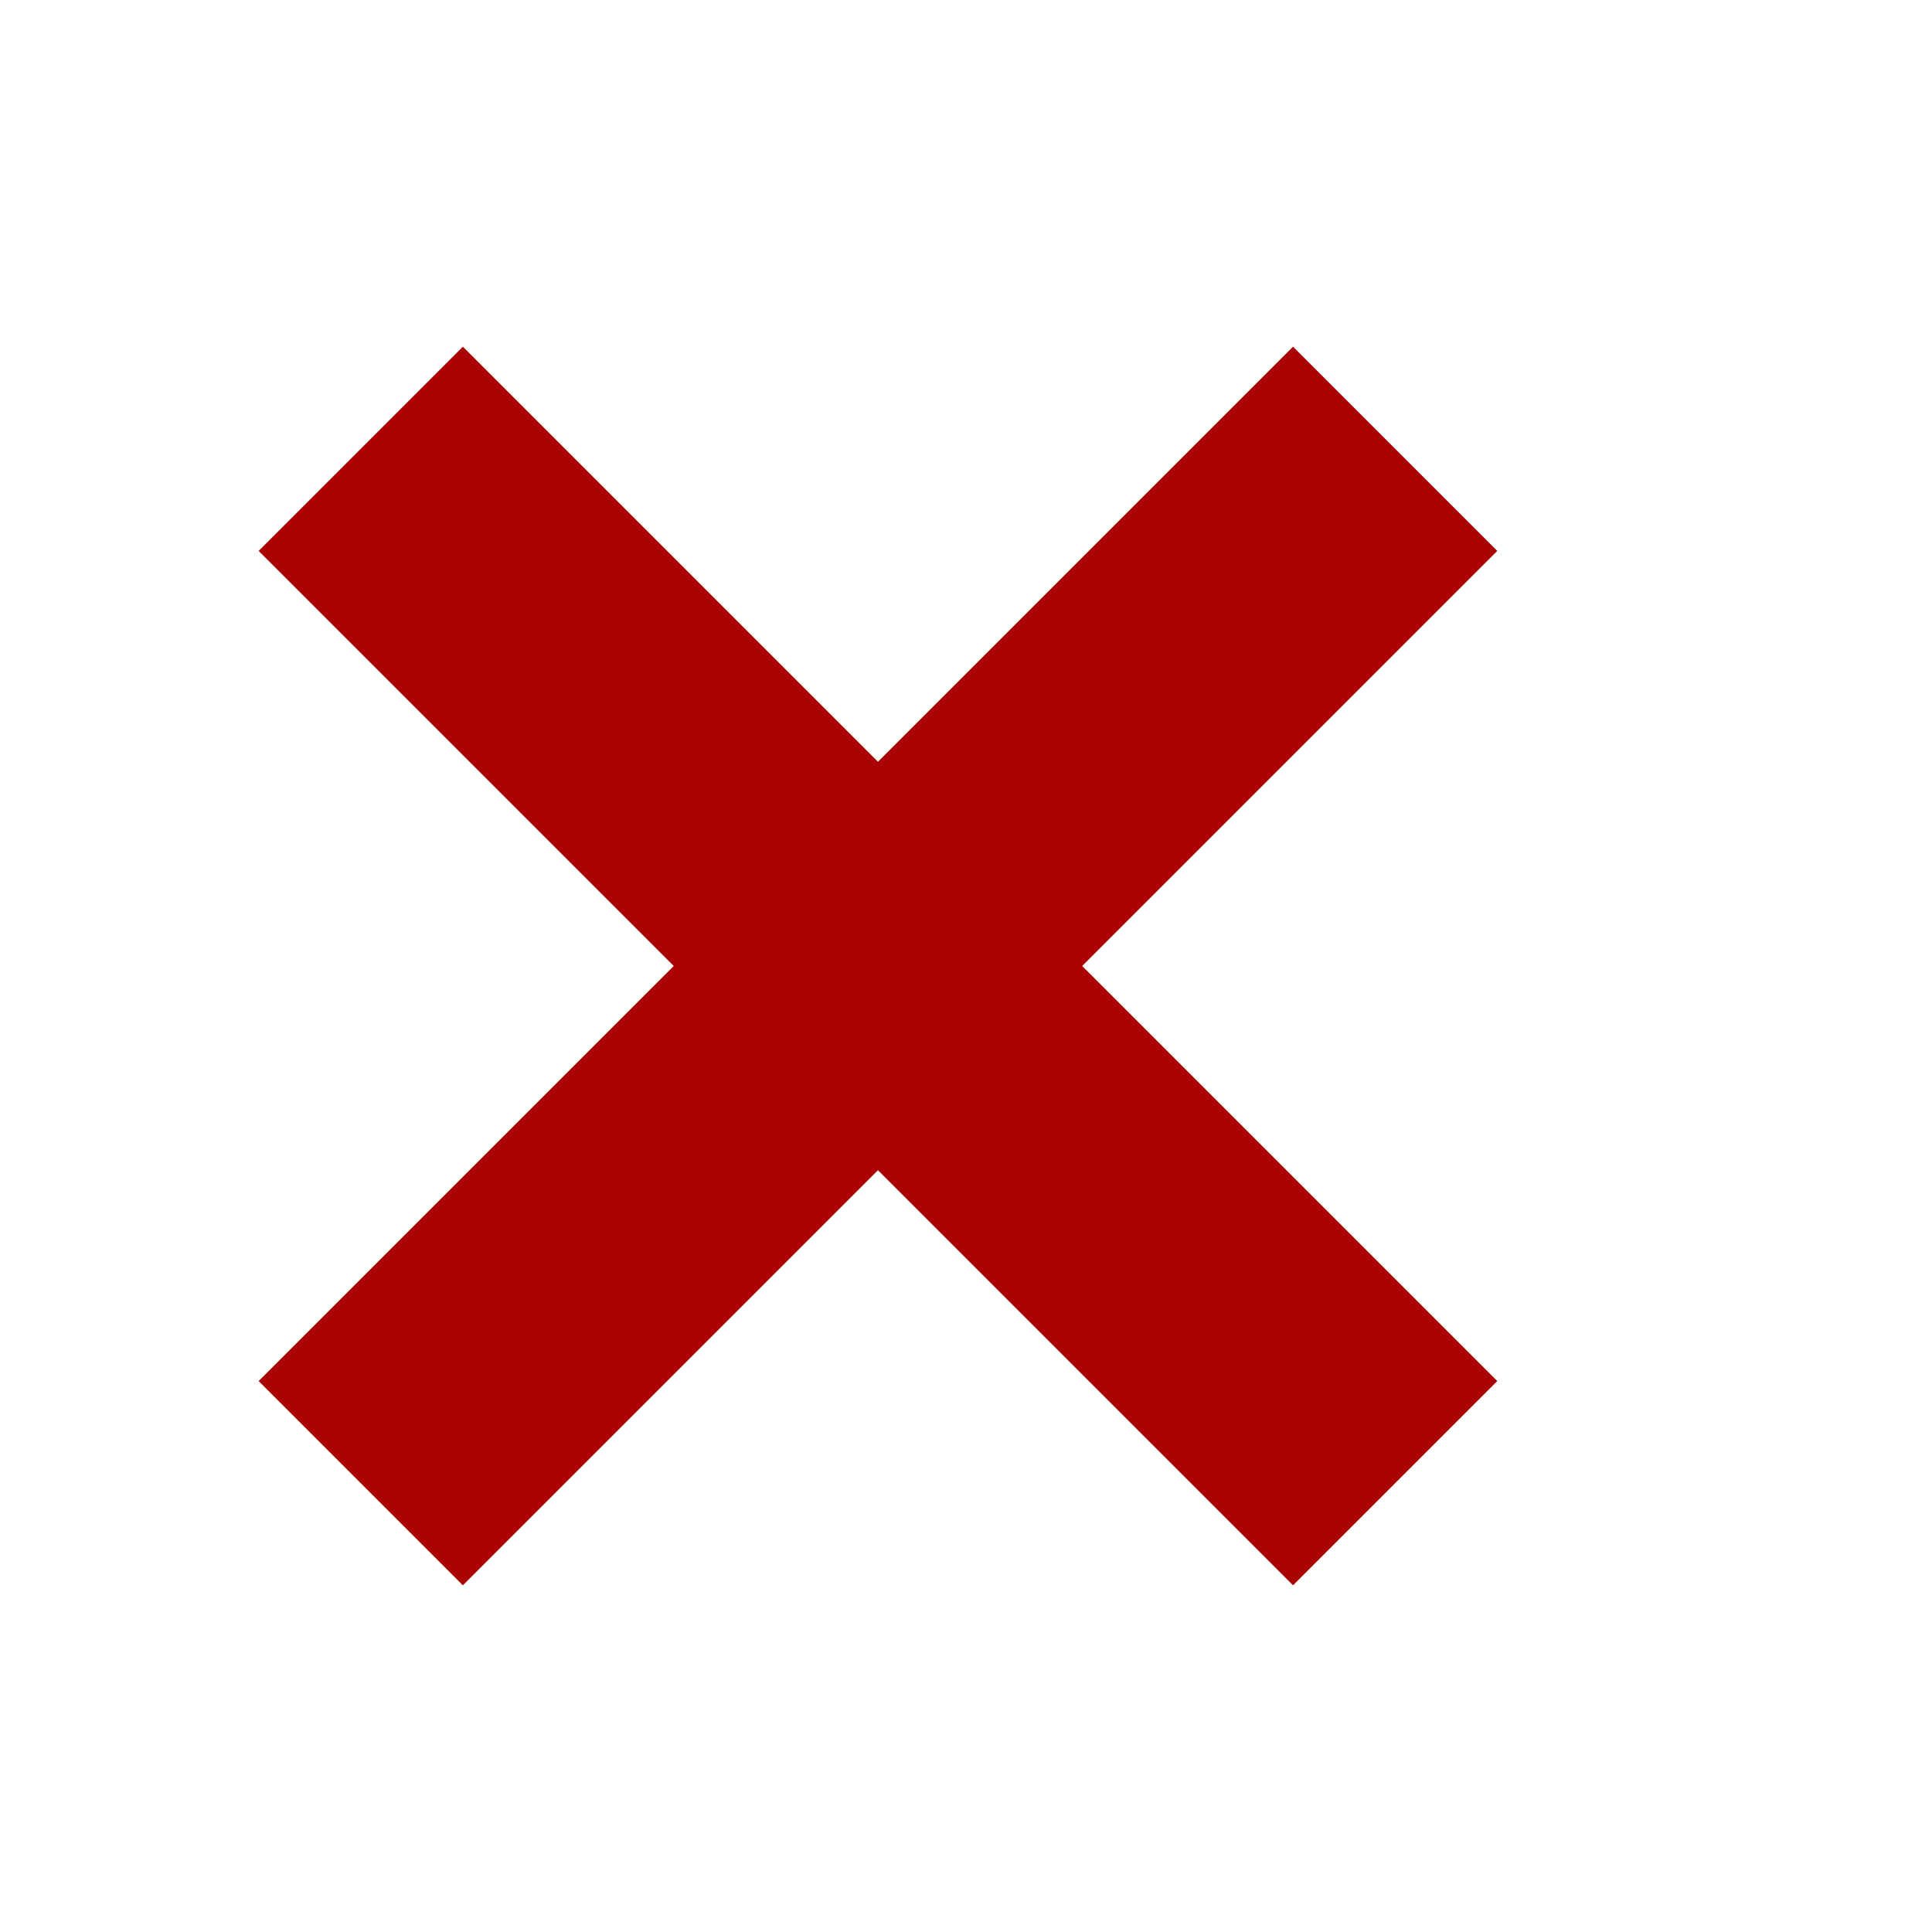 <!DOCTYPE svg PUBLIC "-//W3C//DTD SVG 1.1//EN" "http://www.w3.org/Graphics/SVG/1.1/DTD/svg11.dtd">
<!-- Uploaded to: SVG Repo, www.svgrepo.com, Transformed by: SVG Repo Mixer Tools -->
<svg fill="#aa0303" width="64px" height="64px" viewBox="-51.2 -51.2 614.40 614.40" xmlns="http://www.w3.org/2000/svg" stroke="#aa0303" stroke-width="46.592">
<g id="SVGRepo_bgCarrier" stroke-width="0"/>
<g id="SVGRepo_tracerCarrier" stroke-linecap="round" stroke-linejoin="round"/>
<g id="SVGRepo_iconCarrier">
<title>cancel</title>
<path d="M64 388L196 256 64 124 96 92 228 224 360 92 392 124 260 256 392 388 360 420 228 288 96 420 64 388Z"/>
</g>
</svg>